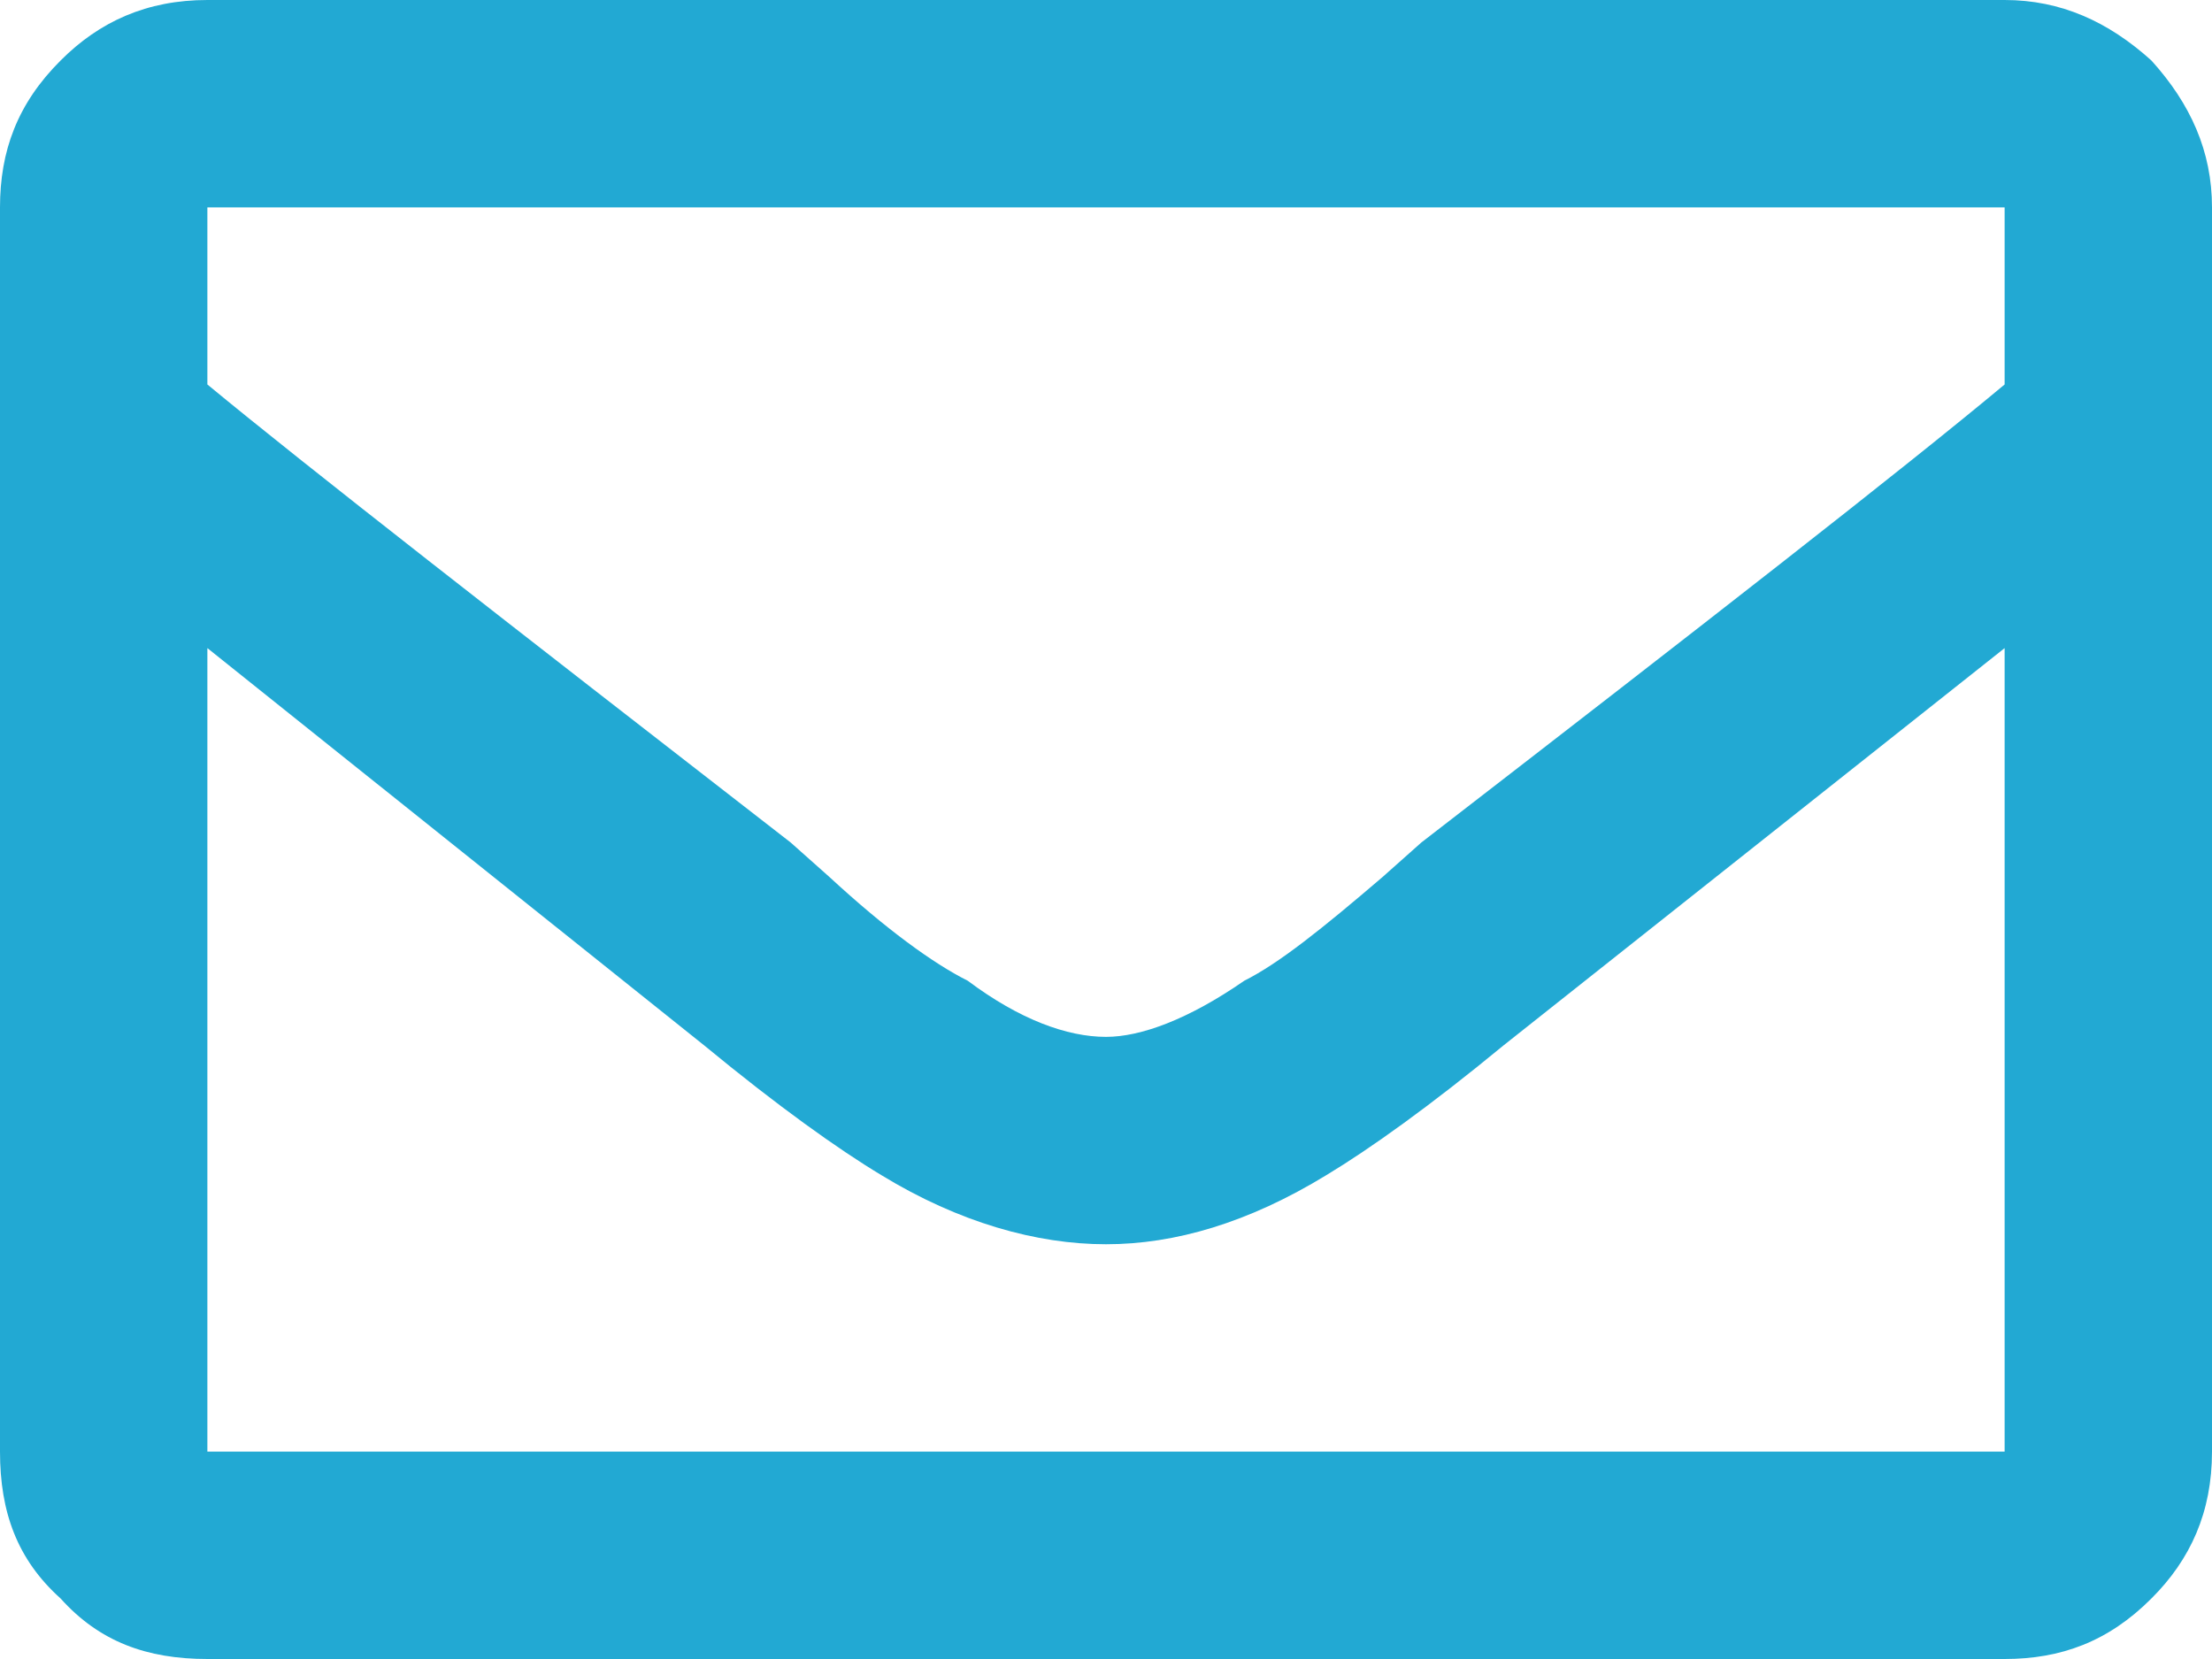 <svg width="16" height="12" viewBox="0 0 16 12" fill="none" xmlns="http://www.w3.org/2000/svg">
<path d="M14.5 0C14.906 0 15.25 0.156 15.562 0.438C15.844 0.75 16 1.094 16 1.5V10.5C16 10.938 15.844 11.281 15.562 11.562C15.25 11.875 14.906 12 14.5 12H1.5C1.062 12 0.719 11.875 0.438 11.562C0.125 11.281 0 10.938 0 10.5V1.5C0 1.094 0.125 0.75 0.438 0.438C0.719 0.156 1.062 0 1.5 0H14.5ZM14.5 1.5H1.5V2.781C2.219 3.375 3.625 4.469 5.719 6.094L6 6.344C6.406 6.719 6.75 6.969 7 7.094C7.375 7.375 7.719 7.5 8 7.5C8.25 7.5 8.594 7.375 9 7.094C9.25 6.969 9.562 6.719 10 6.344L10.281 6.094C12.344 4.5 13.75 3.406 14.5 2.781V1.5ZM1.5 10.5H14.5V4.688L10.875 7.562C10.344 8 9.906 8.312 9.594 8.5C9.031 8.844 8.5 9 8 9C7.5 9 6.938 8.844 6.375 8.5C6.062 8.312 5.625 8 5.094 7.562L1.5 4.688V10.5Z" fill="#22A9D3"/>
</svg>
